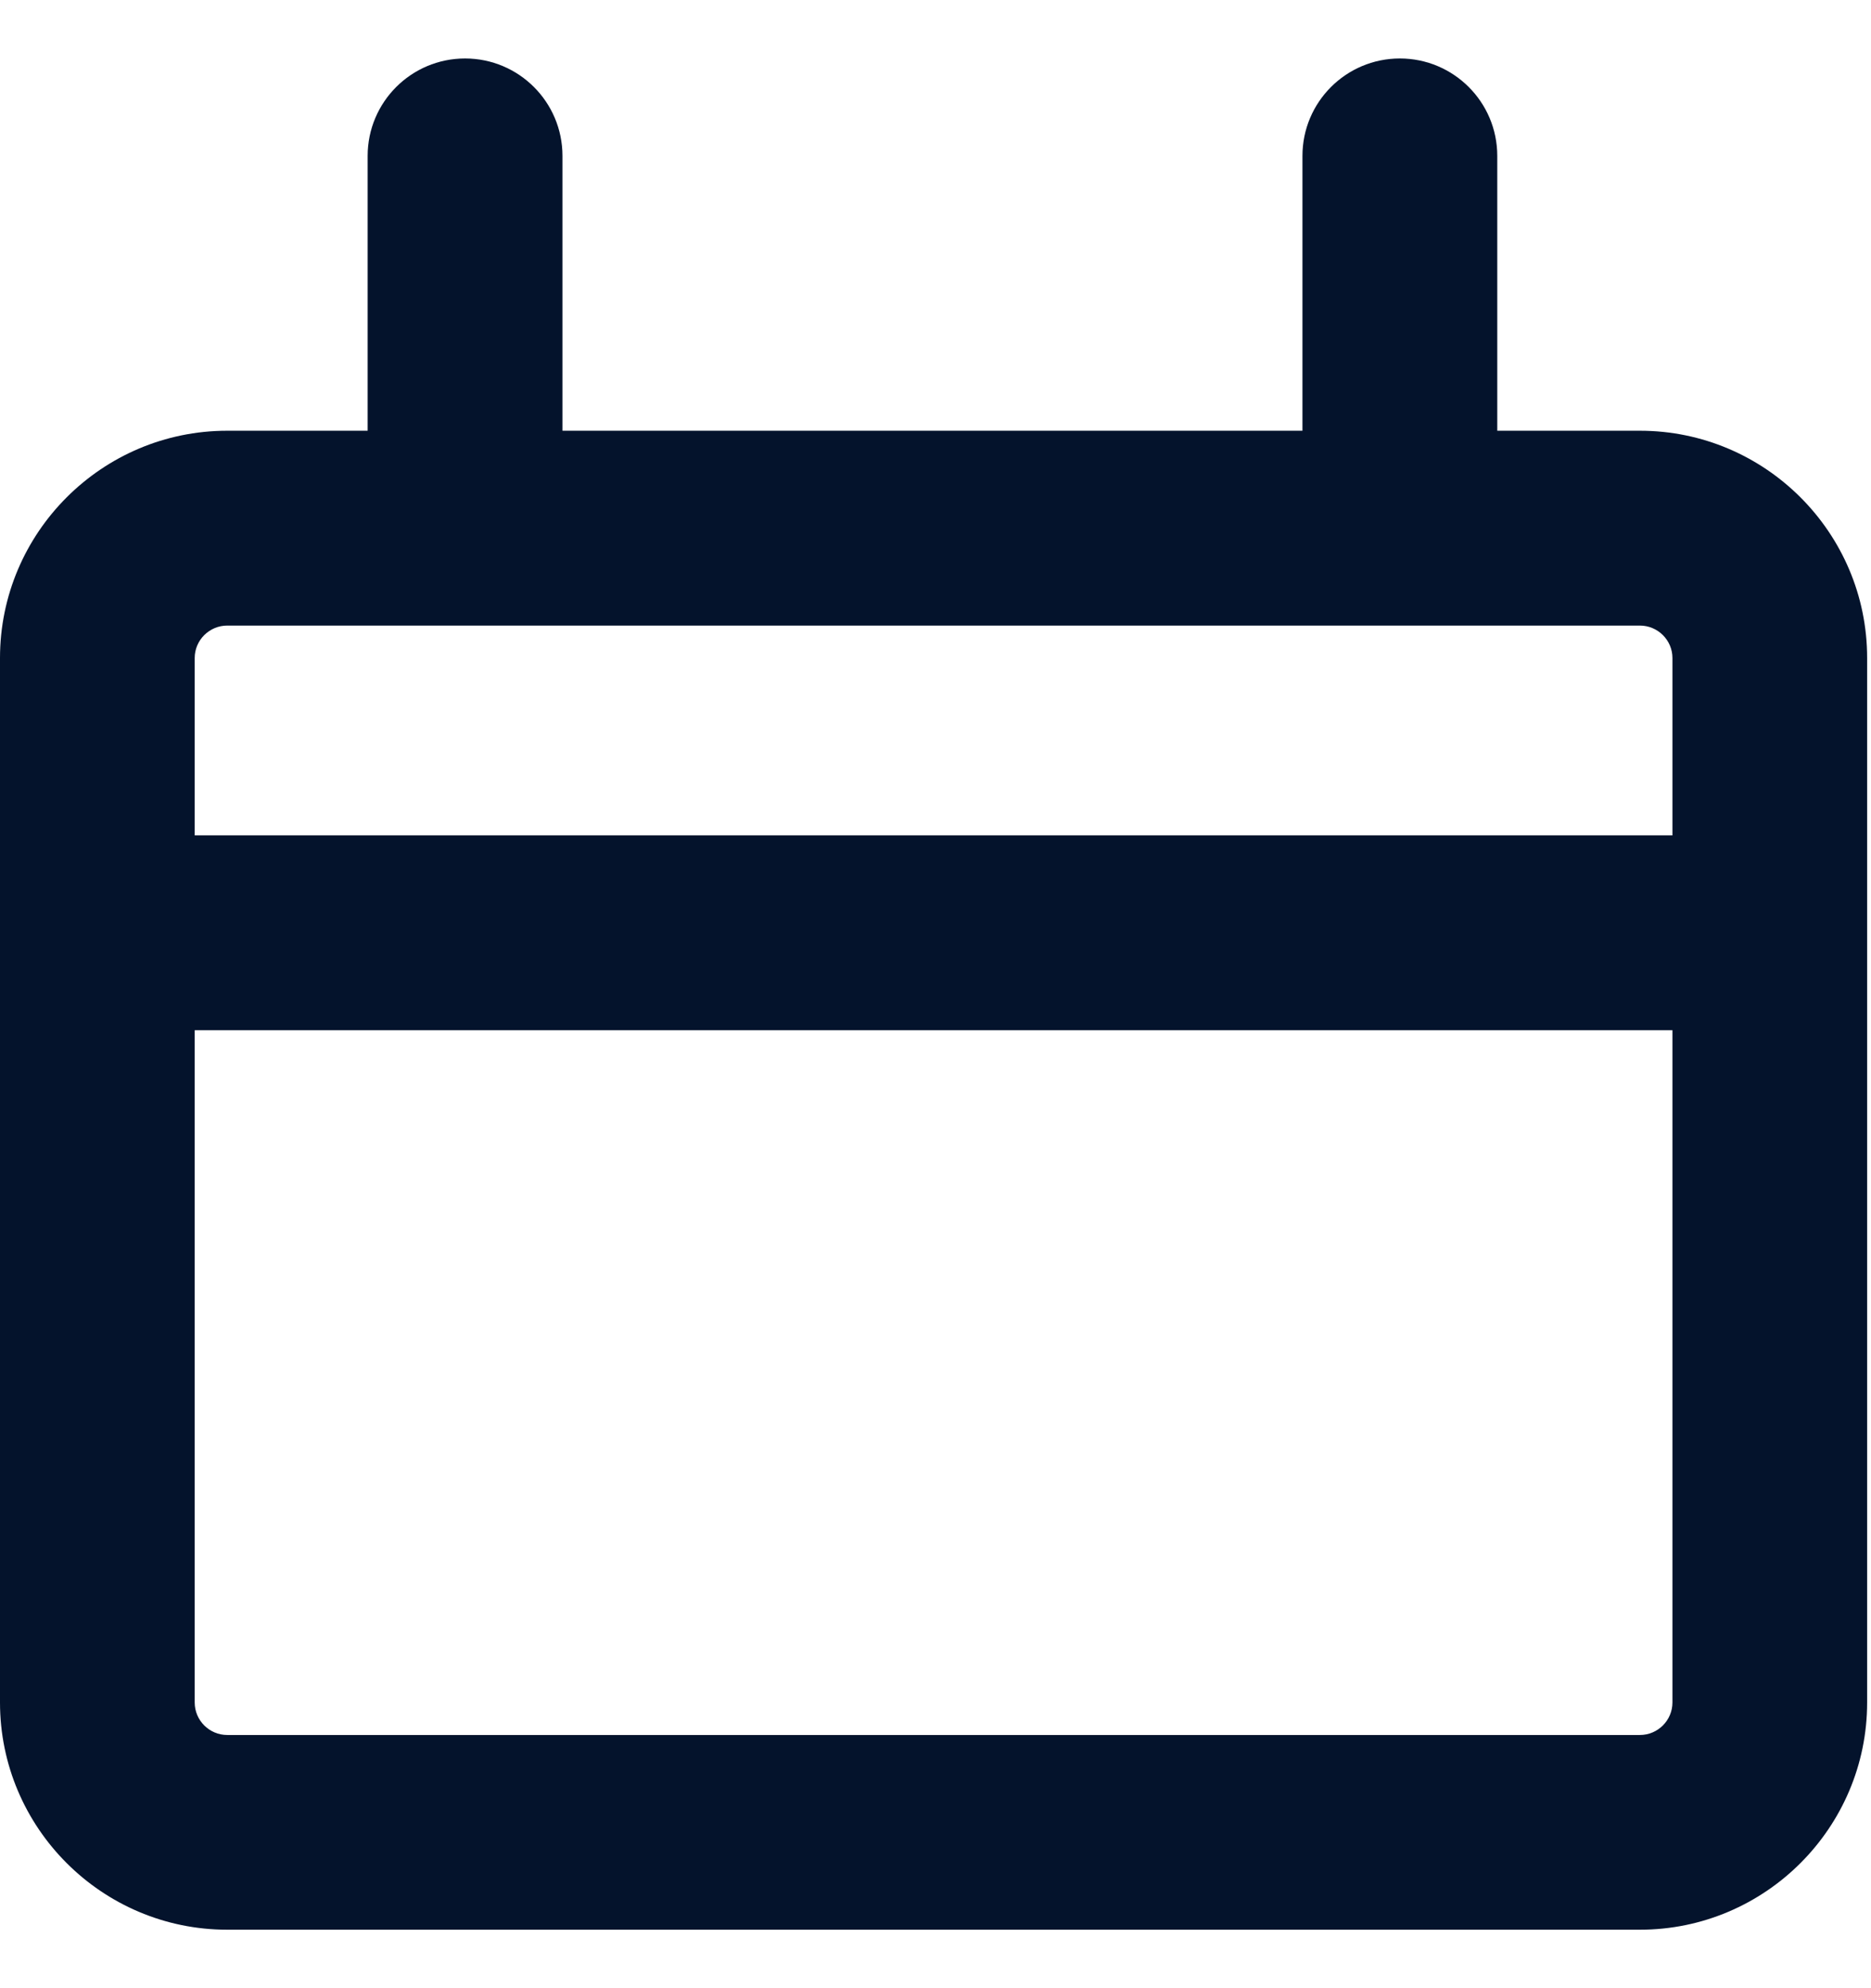 <svg width="16" height="17" viewBox="0 0 16 17" fill="none" xmlns="http://www.w3.org/2000/svg">
<path d="M14.024 3.683H12.804V1.333C12.804 0.873 12.431 0.5 11.971 0.5C11.511 0.5 11.138 0.873 11.138 1.333V3.683H4.81V1.333C4.81 0.873 4.437 0.5 3.977 0.5C3.517 0.5 3.144 0.873 3.144 1.333V3.683H1.943C0.872 3.683 0 4.555 0 5.626V14.557C0 15.628 0.872 16.5 1.943 16.5H14.024C15.095 16.5 15.967 15.628 15.967 14.557V5.626C15.967 4.555 15.095 3.683 14.024 3.683ZM1.943 5.349H14.024C14.177 5.349 14.302 5.474 14.302 5.626V7.143H1.665V5.626C1.665 5.474 1.79 5.349 1.943 5.349ZM14.024 14.835H1.943C1.79 14.835 1.665 14.71 1.665 14.557V8.809H14.302V14.557C14.302 14.71 14.177 14.835 14.024 14.835Z" fill="#04132C"/>
</svg>

